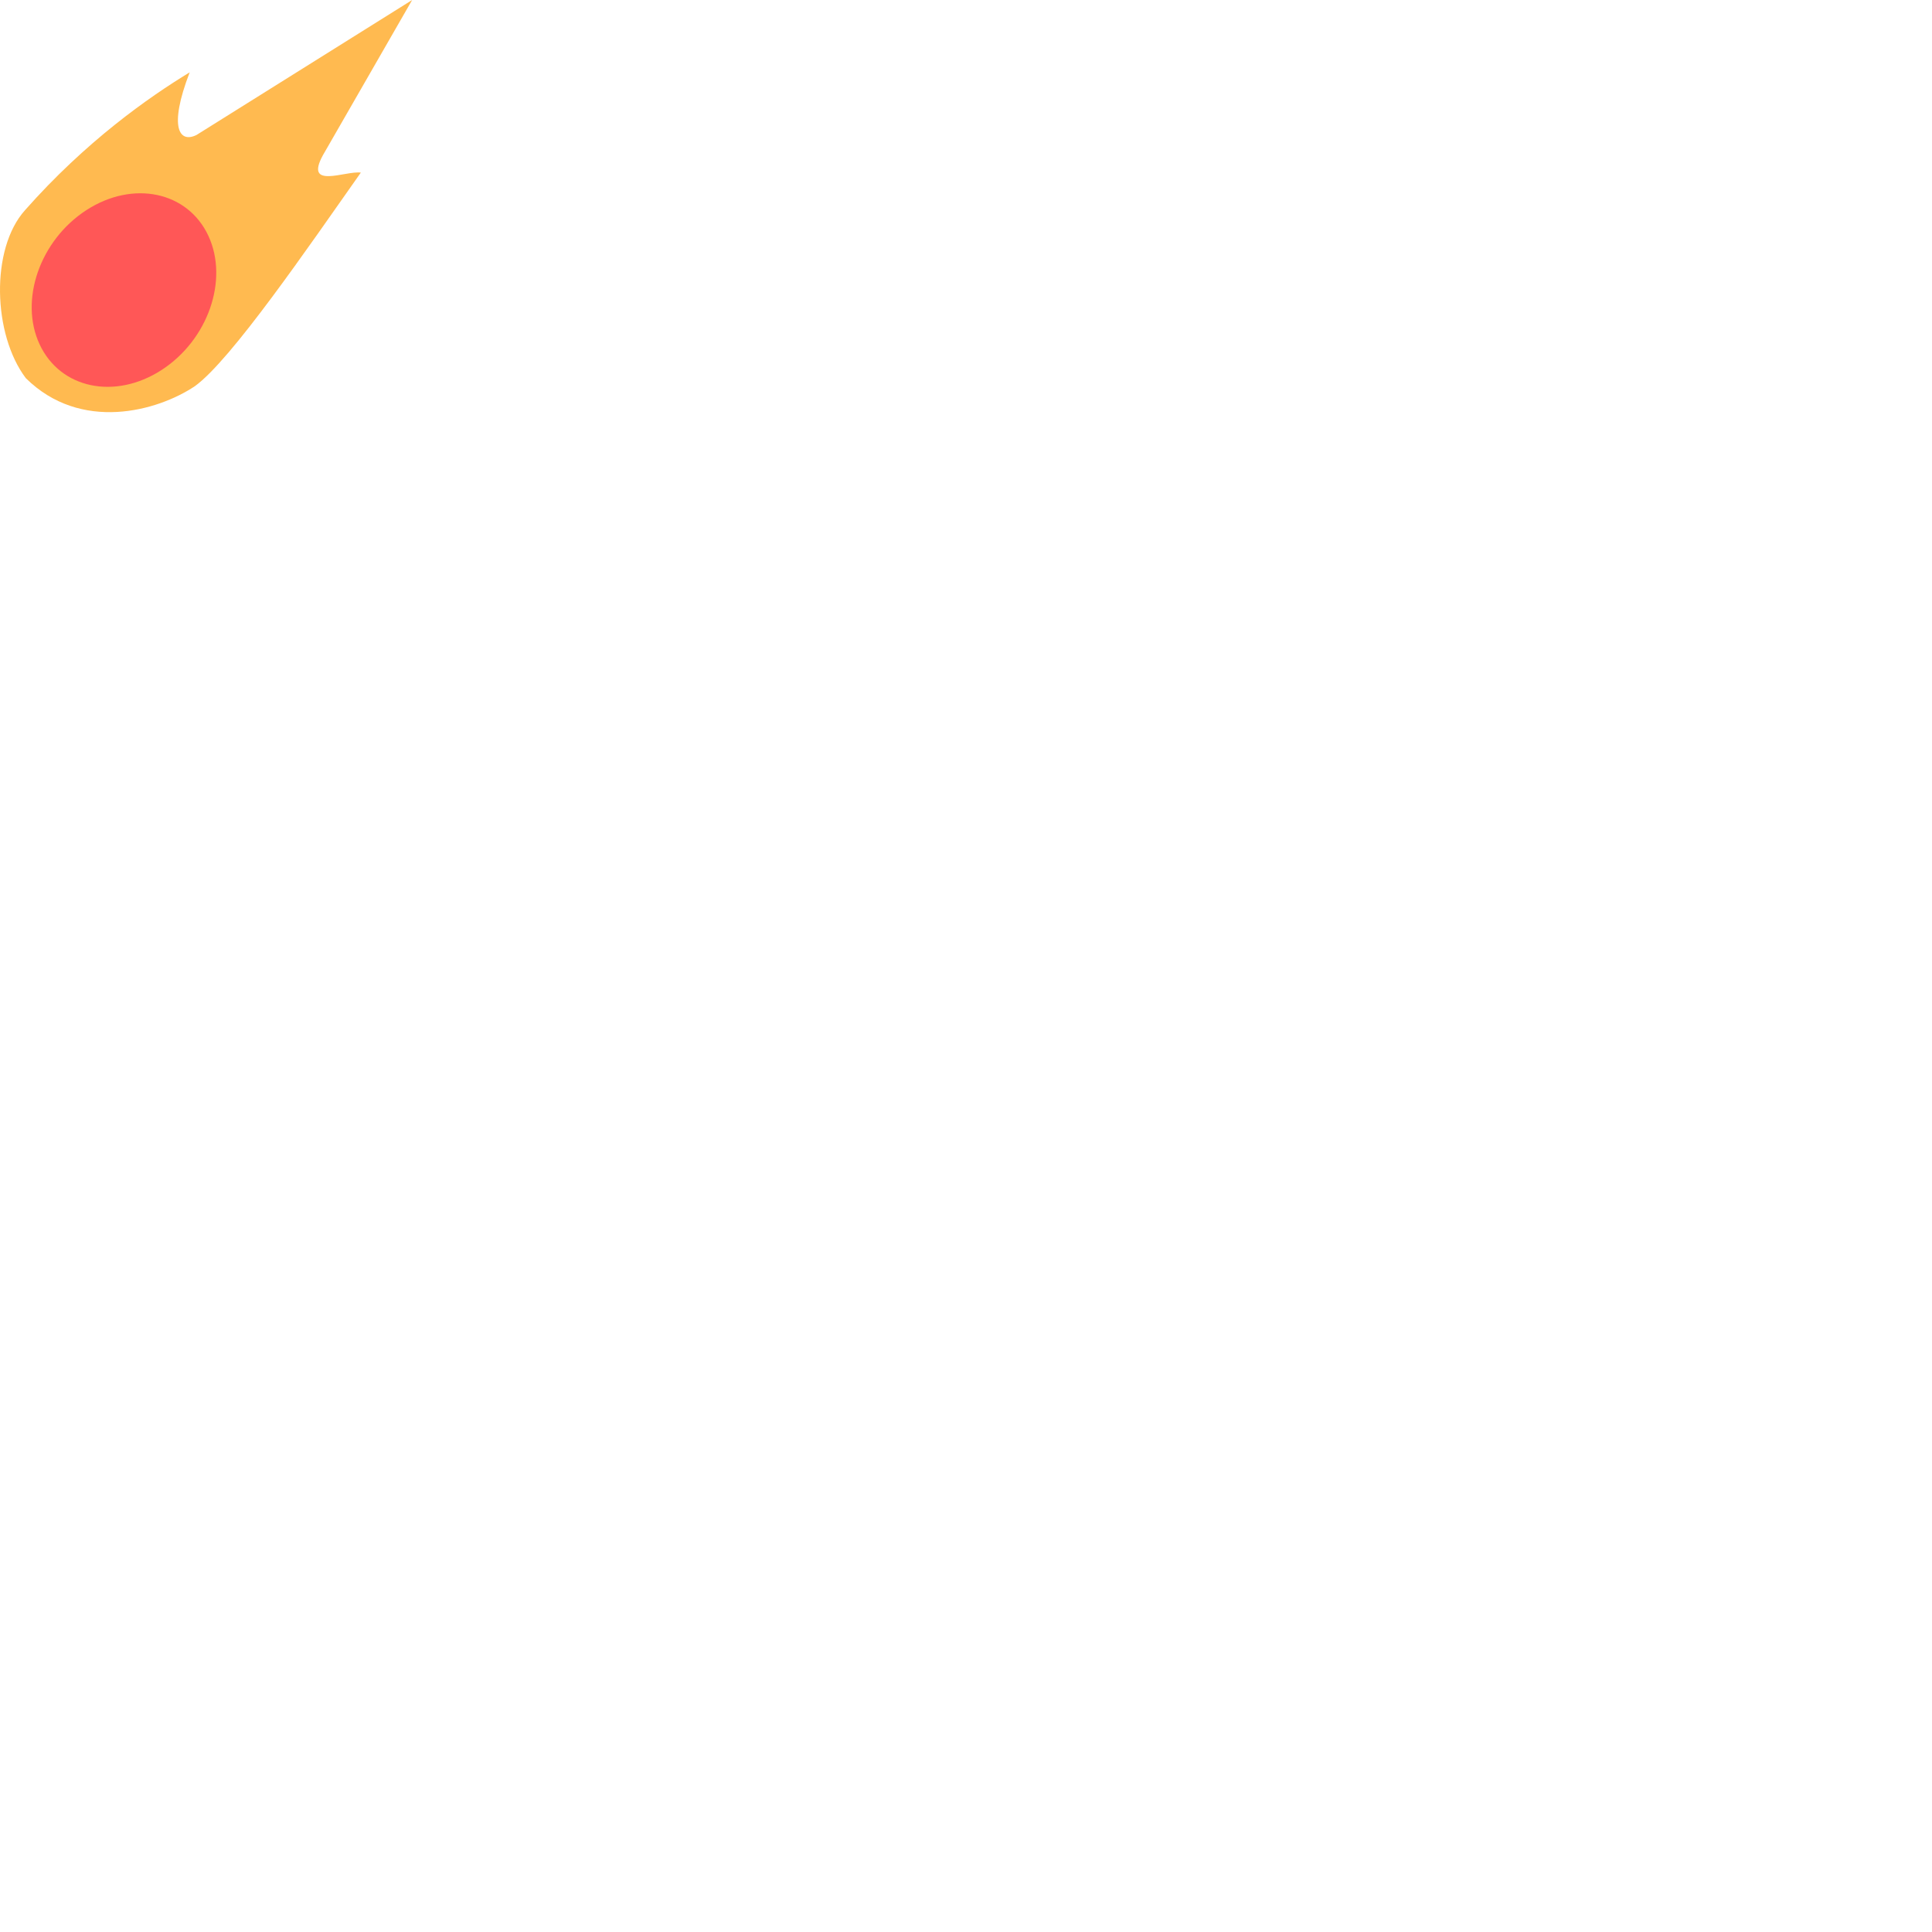 <?xml version="1.0" encoding="UTF-8" standalone="no"?>
<!-- Created with Inkscape (http://www.inkscape.org/) -->

<svg
   width="300"
   height="300"
   viewBox="0 0 79.375 79.375"
   version="1.1"
   id="svg1"
   xml:space="preserve"
   inkscape:version="1.3.1 (91b66b0783, 2023-11-16)"
   sodipodi:docname="StarFallicon.svg"
   xmlns:inkscape="http://www.inkscape.org/namespaces/inkscape"
   xmlns:sodipodi="http://sodipodi.sourceforge.net/DTD/sodipodi-0.dtd"
   xmlns="http://www.w3.org/2000/svg"
   xmlns:svg="http://www.w3.org/2000/svg"><sodipodi:namedview
     id="namedview1"
     pagecolor="#505050"
     bordercolor="#eeeeee"
     borderopacity="1"
     inkscape:showpageshadow="0"
     inkscape:pageopacity="0"
     inkscape:pagecheckerboard="0"
     inkscape:deskcolor="#505050"
     inkscape:document-units="px"
     inkscape:zoom="2.1362654"
     inkscape:cx="110.23911"
     inkscape:cy="153.77303"
     inkscape:window-width="2560"
     inkscape:window-height="1377"
     inkscape:window-x="-8"
     inkscape:window-y="-8"
     inkscape:window-maximized="1"
     inkscape:current-layer="layer1" /><defs
     id="defs1" /><g
     inkscape:label="Vrstva 1"
     inkscape:groupmode="layer"
     id="layer1"><g
       id="g2"><path
         style="fill:#ffba50;fill-opacity:1;stroke:none;stroke-width:0.037px;stroke-linecap:butt;stroke-linejoin:miter;stroke-opacity:1"
         d="M 7.793,2.972 C 6.909,5.266 7.38,5.893 8.076,5.544 L 16.933,0 13.266,6.378 C 12.491,7.8 14.198,7.006 14.825,7.091 12.669,10.148 9.494,14.794 8.005,15.867 6.464,16.897 3.318,17.768 1.061,15.537 -0.295,13.741 -0.399,10.228 1.026,8.637 3.52,5.816 6.09,4.007 7.793,2.972 Z"
         id="path1"
         sodipodi:nodetypes="ccccccccc" /><ellipse
         style="fill:#ff5757;fill-opacity:1;stroke-width:0.576"
         id="path2"
         cx="12.889"
         cy="0.442"
         rx="3.629"
         ry="4.124"
         transform="matrix(0.424,0.906,-0.84,0.542,0,0)" /></g></g></svg>
